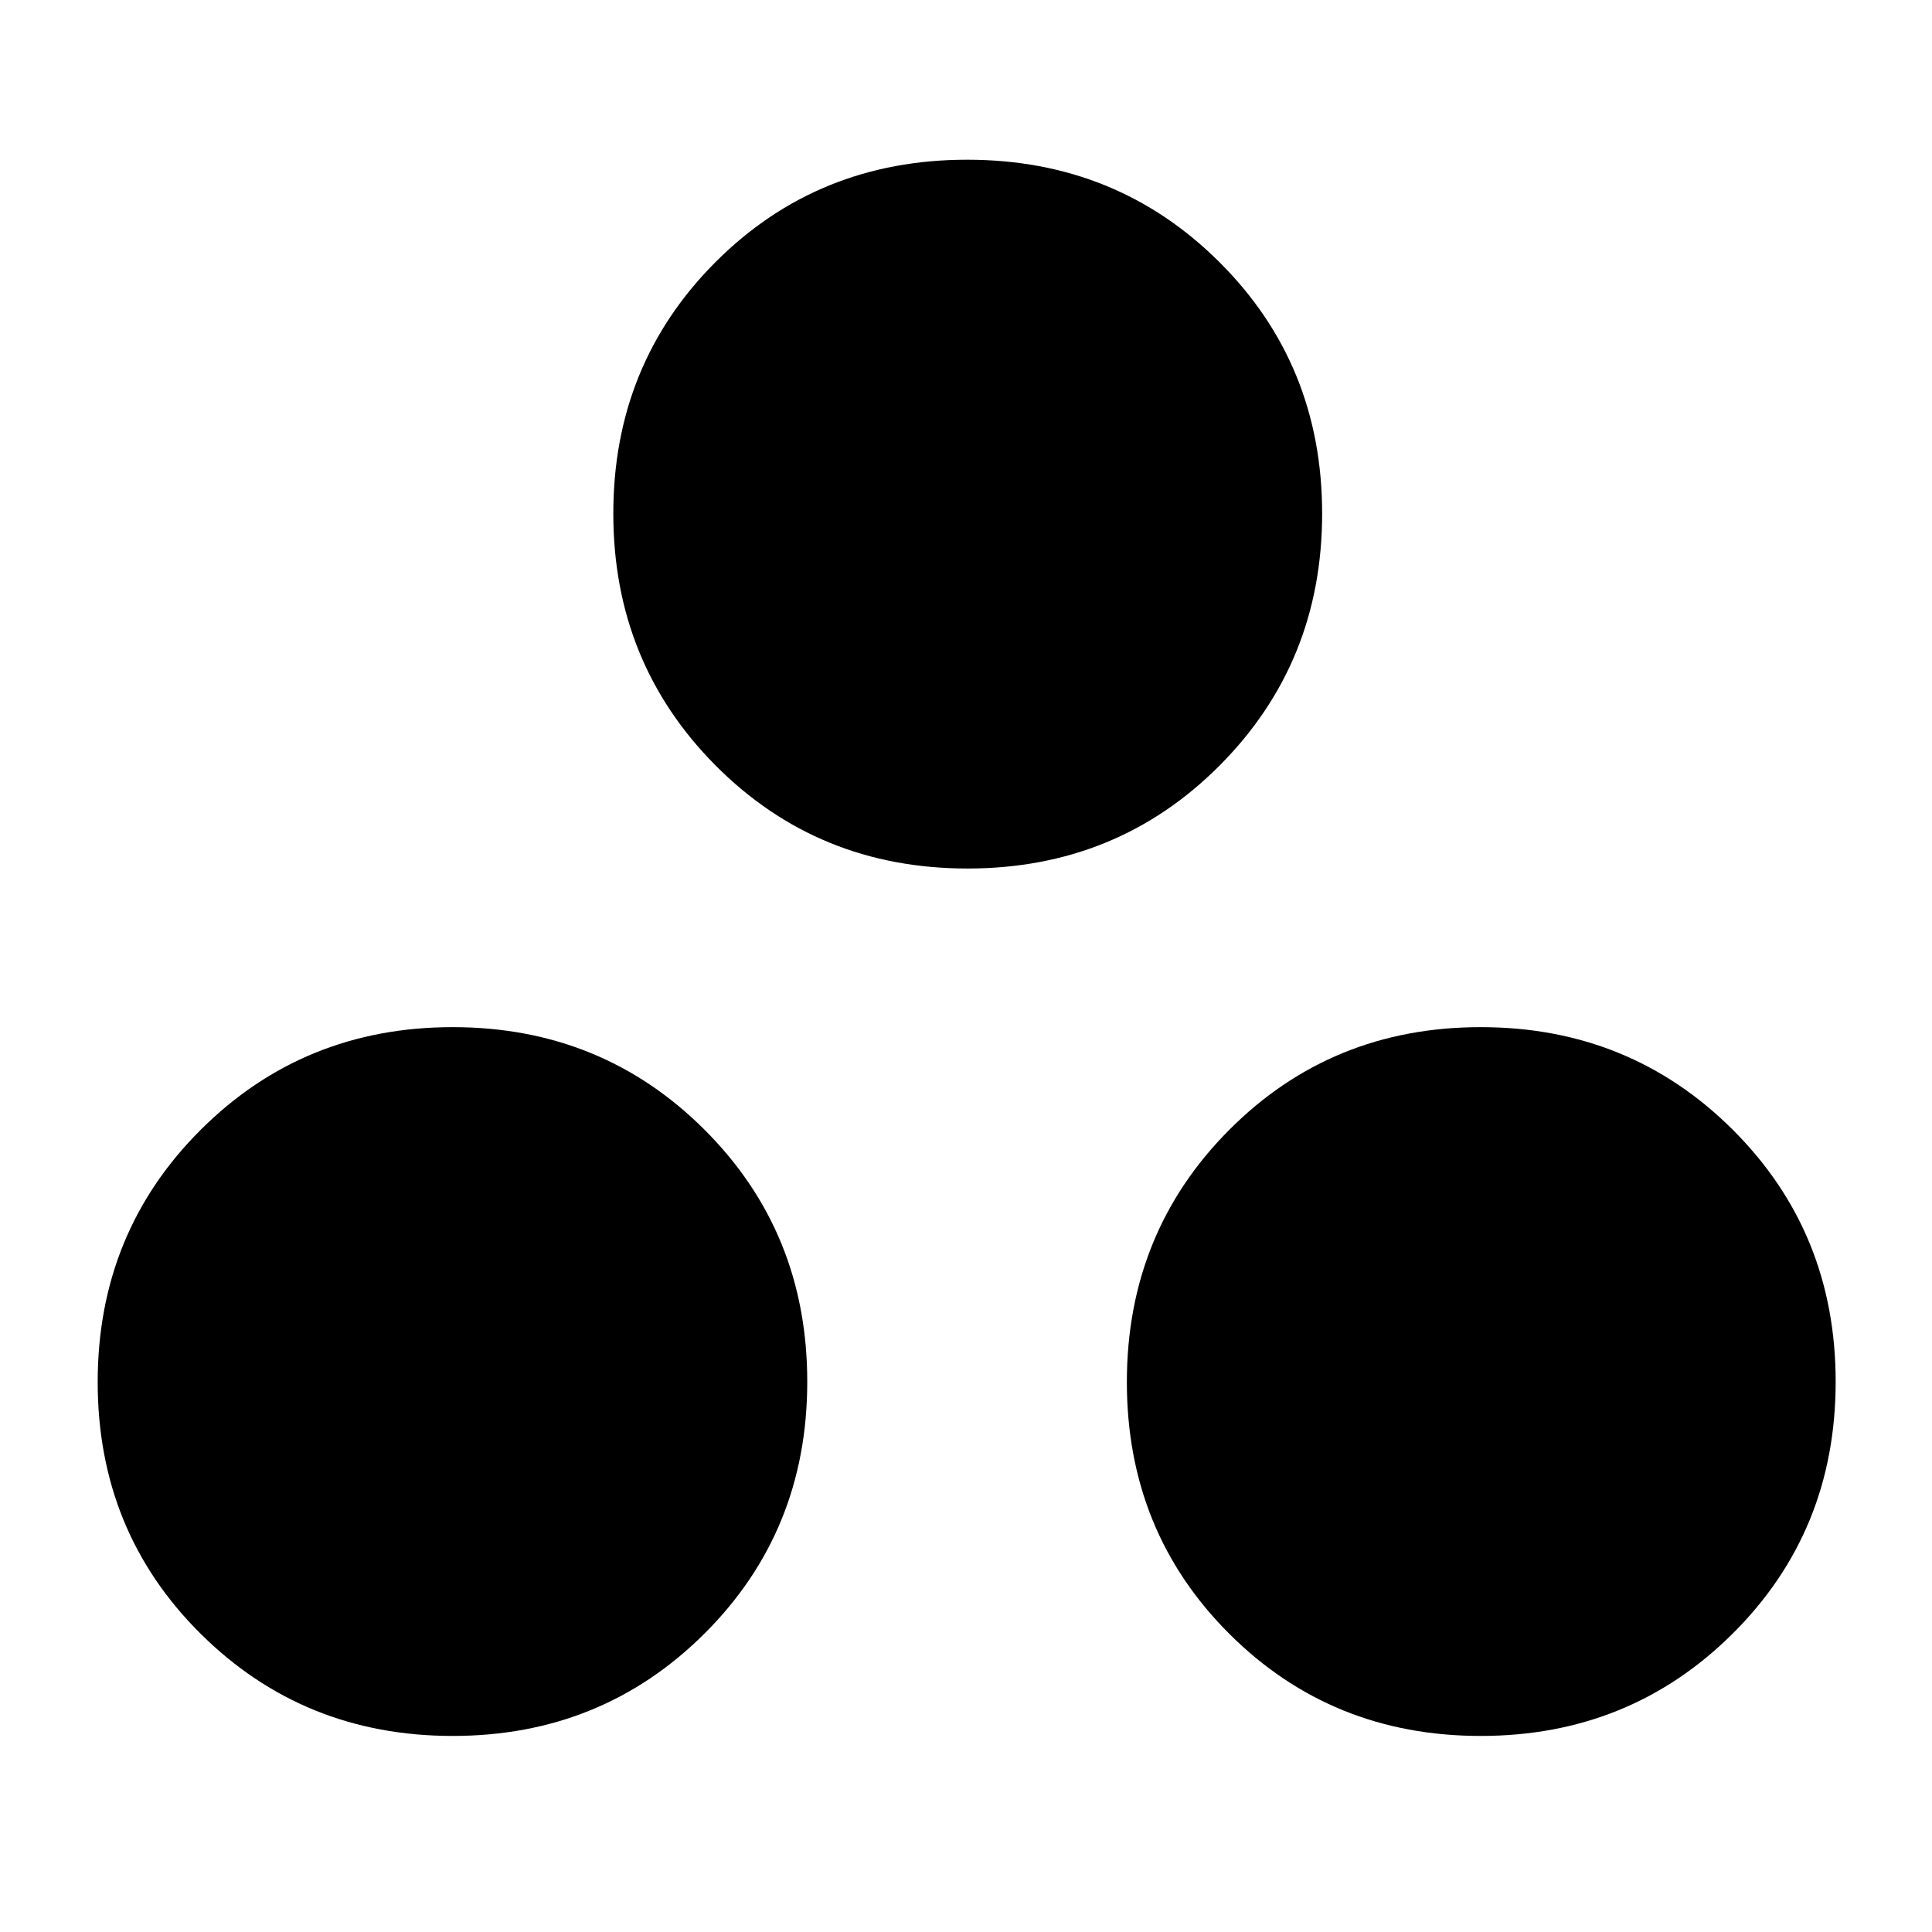 <svg xmlns="http://www.w3.org/2000/svg" height="40" viewBox="0 -960 960 960" width="40"><path d="M224.92-97.42q-74.08 0-125.23-50.78-51.15-50.78-51.15-125.04 0-74.27 51.15-125.33 51.15-51.05 125.23-51.05 74.08 0 125.14 50.96 51.06 50.97 51.06 125.24 0 74.26-51.06 125.13Q299-97.42 224.92-97.42Zm510.83 0q-74.09 0-124.95-50.78-50.87-50.78-50.87-125.04 0-74.27 50.87-125.33 50.86-51.05 124.95-51.05 74.08 0 125.23 50.96 51.15 50.97 51.15 125.24 0 74.26-51.15 125.13-51.15 50.87-125.23 50.87ZM480.76-528.44q-74.27 0-125.14-51.15-50.87-51.15-50.87-125.23 0-74.08 50.78-124.95 50.78-50.87 125.05-50.87 74.26 0 125.32 50.87 51.06 50.87 51.06 124.95 0 74.08-50.97 125.23-50.97 51.15-125.23 51.15Z"/></svg>